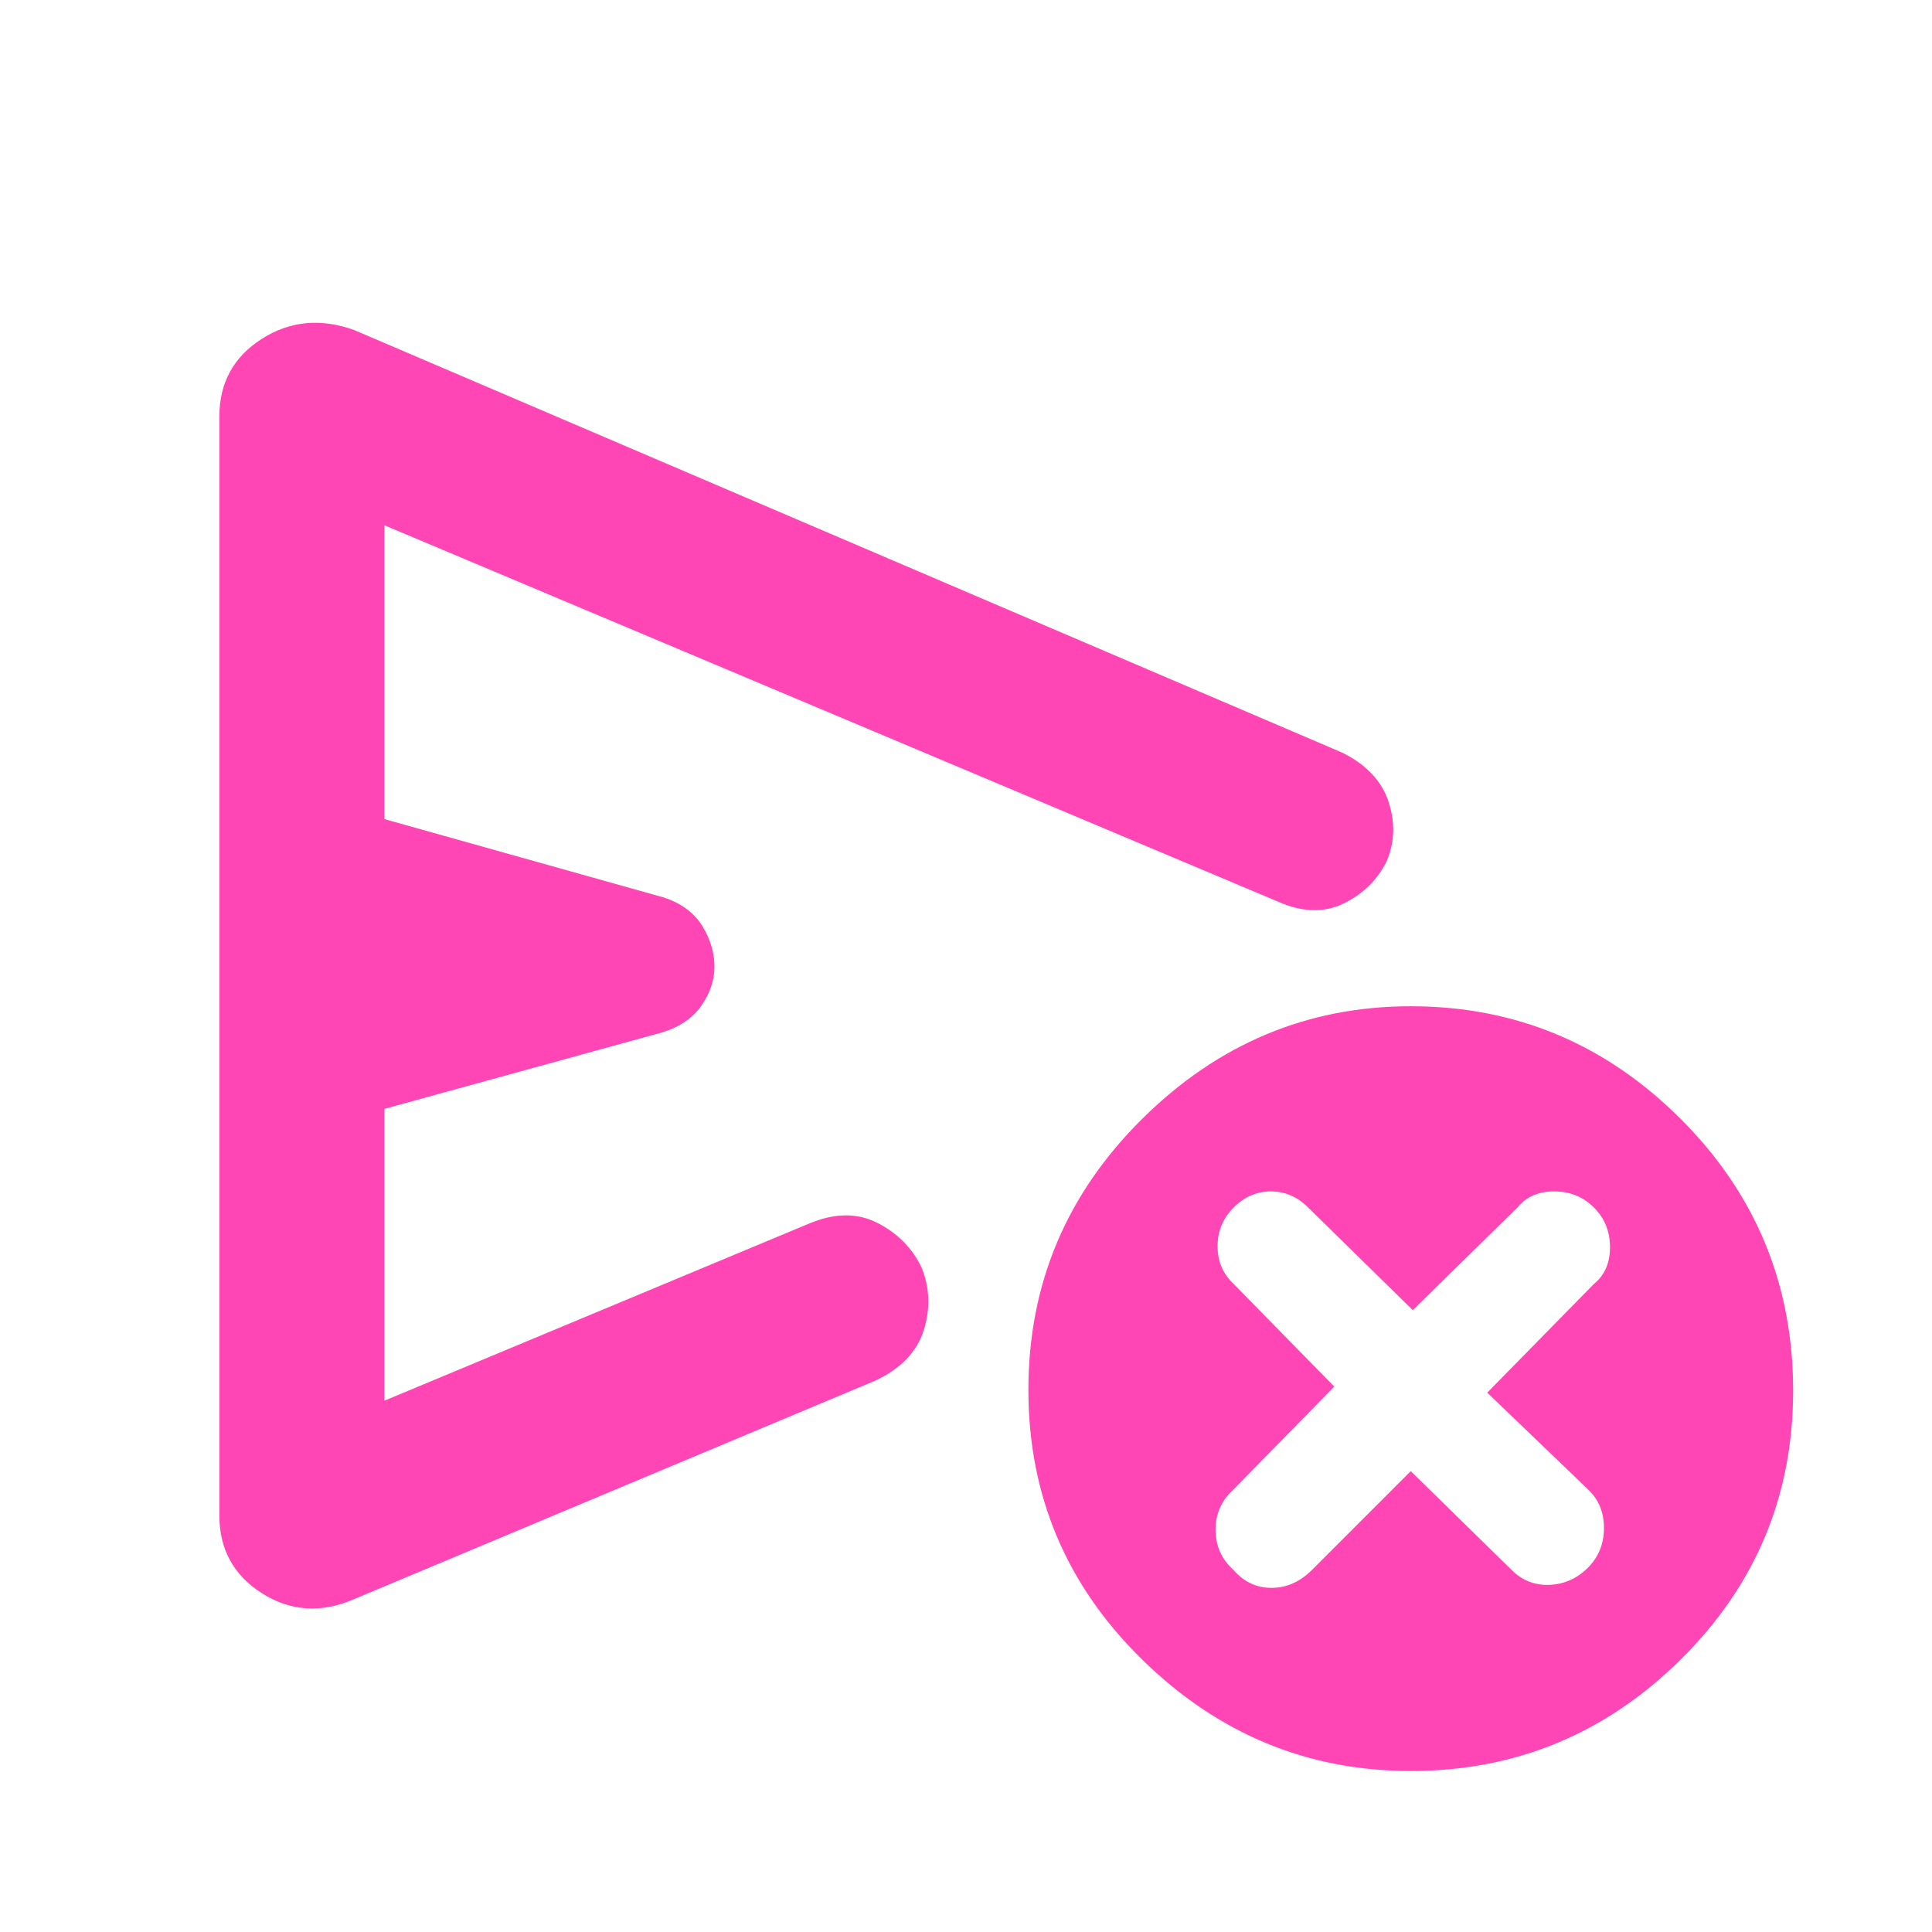 <svg xmlns="http://www.w3.org/2000/svg" height="48" viewBox="0 -960 960 960" width="48"><path fill="rgb(255, 70, 180)" d="m701-229 50 49q8 8 19 7.5t19-8.5q8-8 8-19.75T789-220l-50-48 53-54q8-6.5 8-18.25T792-360q-8-8-19.75-8T754-360l-52 51-52-51q-8-8-18.5-8t-18.5 8q-8 8-8 19.25t8 18.75l50 51-50 51q-9 8.18-9 20.09t8.8 19.91q7.8 9 19 9t20.2-9l49-49Zm-592 22v-546q0-25.13 21-38.57Q151-805 176-796l491 210q18 9 23 24.5t-1 29.5q-7 14-21.5 21t-32.5-1L191-699v146l139 39q13 4.37 19 14.18 6 9.82 6 20.04 0 10.22-6.5 19.5T329-447l-138 38v145l211-88q19-8 34.05-.31Q451.09-344.62 458-330q6 15 1 31t-24 25L175-165q-24 10-45-3.43-21-13.44-21-38.57ZM701-80q-77 0-133.5-55.4t-56.5-134q0-78.6 56.5-134.6T701-460q78 0 134 55.87 56 55.86 56 135.13 0 78.43-56 133.72Q779-80 701-80ZM376-482Z"/></svg>